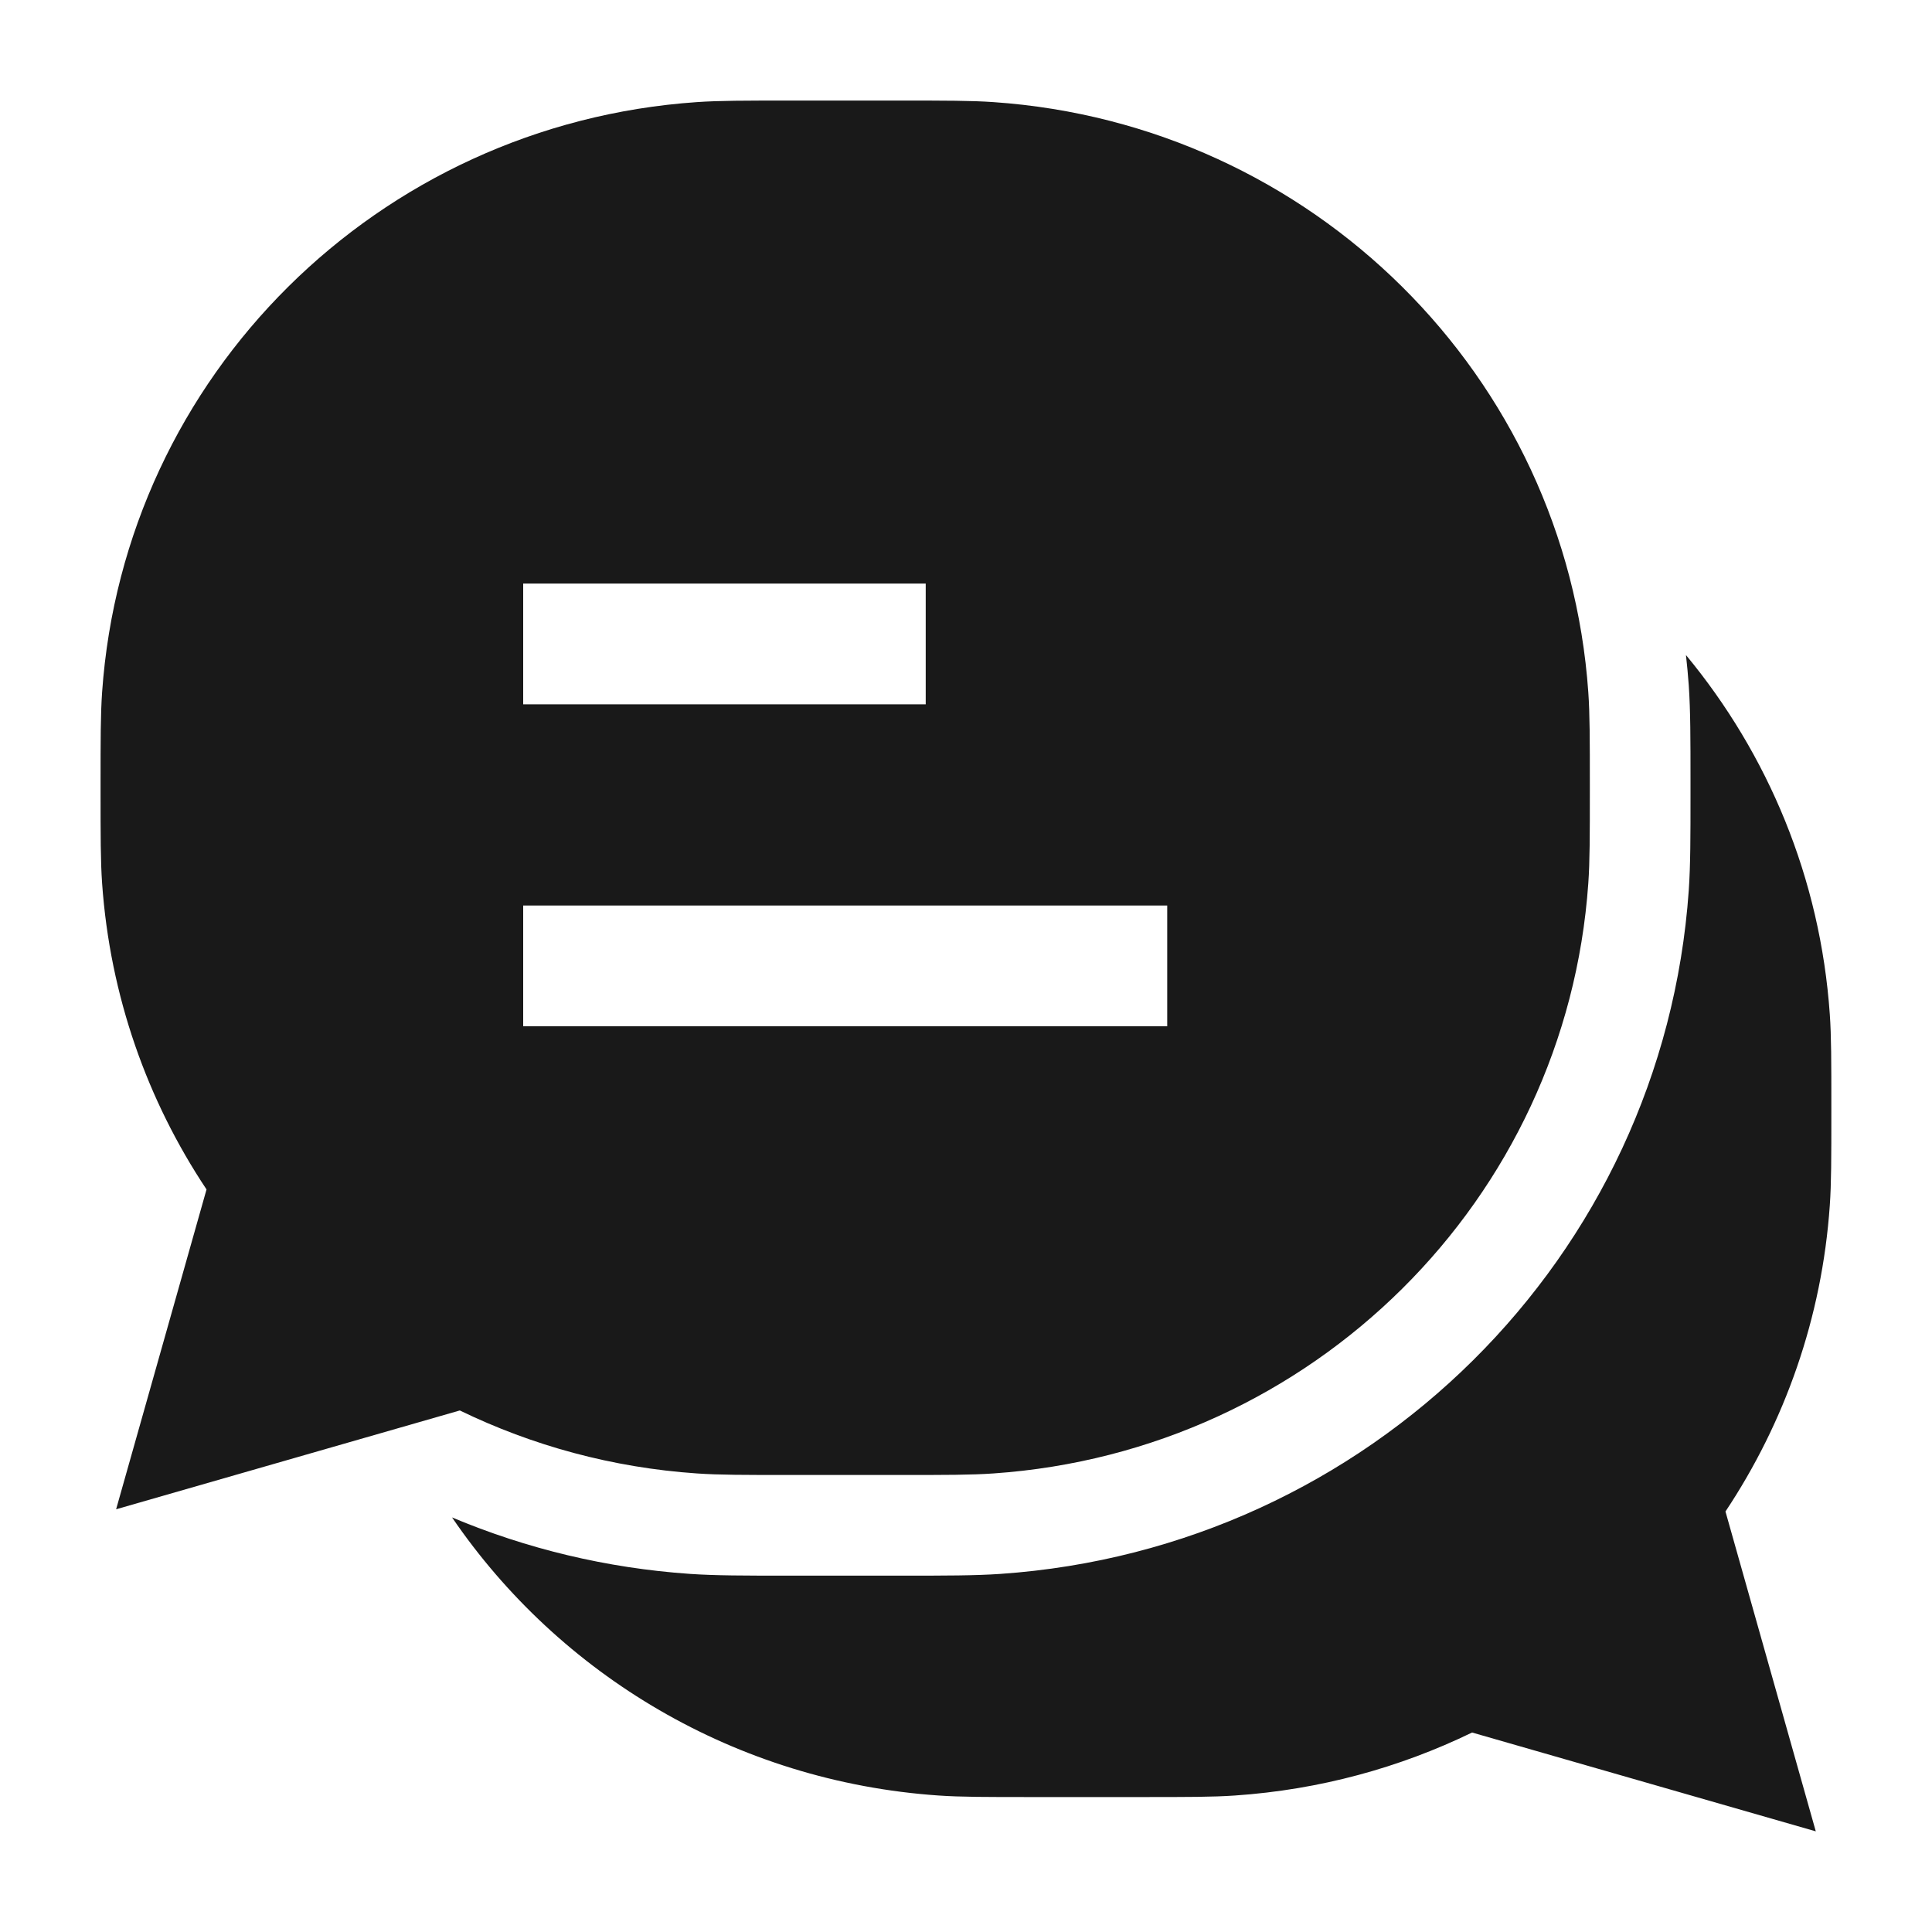 <svg width="20" height="20" viewBox="0 0 20 20" fill="none" xmlns="http://www.w3.org/2000/svg">
<g opacity="0.9">
<path fillRule="evenodd" clipRule="evenodd" d="M10.284 1.057C10.055 1.041 9.788 1.041 9.316 1.041H8.183C7.711 1.041 7.444 1.041 7.214 1.057C3.913 1.284 1.286 3.891 1.057 7.166C1.041 7.393 1.041 7.658 1.041 8.127V8.183C1.041 8.652 1.041 8.916 1.057 9.144C1.139 10.311 1.525 11.393 2.138 12.313L1.202 15.624L4.76 14.601C5.51 14.965 6.339 15.193 7.214 15.253C7.444 15.269 7.711 15.269 8.183 15.269H9.316C9.788 15.269 10.055 15.269 10.284 15.253C13.585 15.025 16.213 12.419 16.442 9.144C16.458 8.916 16.458 8.652 16.458 8.183V8.127C16.458 7.658 16.458 7.393 16.442 7.166C16.213 3.891 13.585 1.284 10.284 1.057ZM5.416 9.374H12.083V10.624H5.416V9.374ZM5.416 6.041H9.583V7.291H5.416V6.041Z" fill="black"/>
<path d="M4.68 15.709C5.791 17.337 7.617 18.442 9.715 18.587C9.945 18.603 10.211 18.603 10.684 18.603H11.816C12.289 18.603 12.555 18.603 12.785 18.587C13.661 18.527 14.489 18.299 15.239 17.935L18.797 18.958L17.862 15.647C18.474 14.727 18.861 13.645 18.942 12.478C18.958 12.25 18.958 11.986 18.958 11.517V11.461C18.958 10.992 18.958 10.727 18.942 10.5C18.844 9.091 18.302 7.806 17.453 6.781C17.465 6.885 17.474 6.989 17.482 7.094C17.5 7.358 17.5 7.656 17.5 8.086V8.225C17.5 8.655 17.5 8.953 17.482 9.217C17.216 13.017 14.17 16.03 10.356 16.293C10.091 16.311 9.791 16.311 9.357 16.311H8.143C7.708 16.311 7.409 16.311 7.144 16.293C6.276 16.233 5.447 16.031 4.681 15.709L4.68 15.709Z" fill="black"/>
</g>
</svg>

